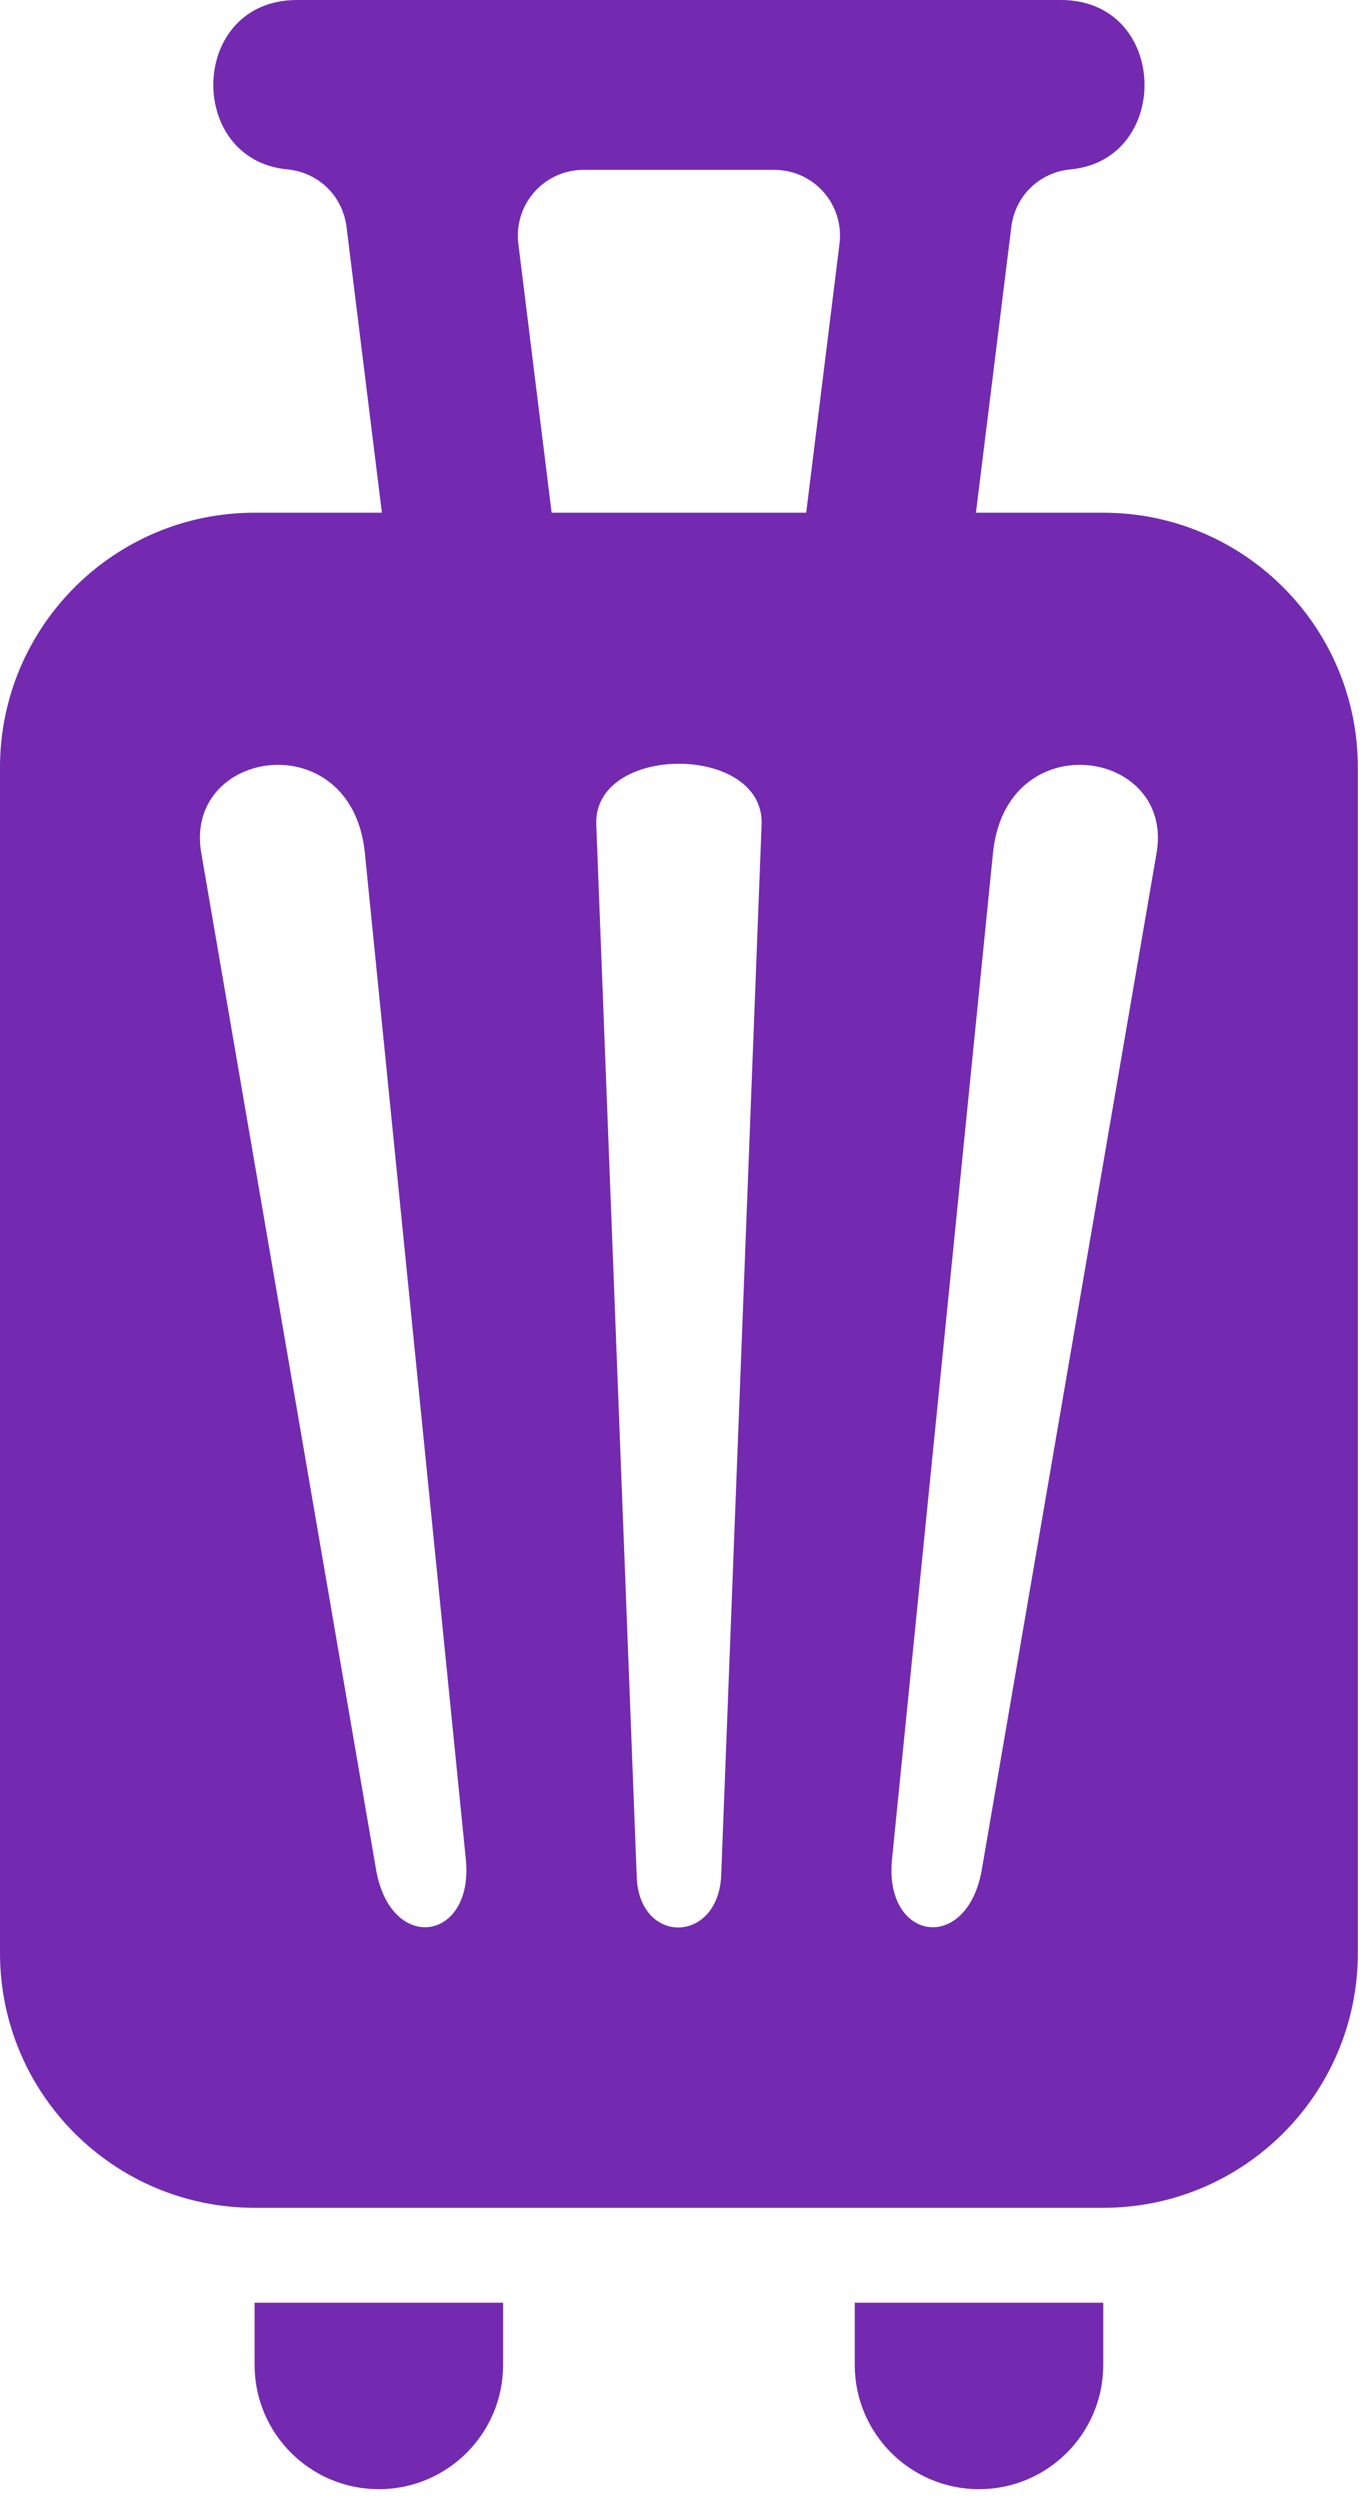 <svg width="62" height="113" viewBox="0 0 62 113" fill="none" xmlns="http://www.w3.org/2000/svg">
<path fill-rule="evenodd" clip-rule="evenodd" d="M11.513 104.072V106.881C11.513 109.984 14.03 112.5 17.133 112.5C20.235 112.5 22.752 109.984 22.752 106.881V104.072H11.513Z" fill="#7329B0"/>
<path fill-rule="evenodd" clip-rule="evenodd" d="M44.134 23.172L45.734 10.258C45.908 8.853 47.004 7.788 48.414 7.655C53.015 7.222 52.868 0 47.972 0H13.432C8.536 0 8.389 7.222 12.991 7.655C14.401 7.788 15.497 8.853 15.671 10.258L17.27 23.172H11.514C5.156 23.172 0 28.328 0 34.686V88.269C0 94.627 5.156 99.783 11.514 99.783H49.929C56.269 99.762 61.405 94.614 61.405 88.269V34.686C61.405 28.328 56.247 23.172 49.892 23.172H44.134ZM24.946 23.172L23.442 11.025C23.221 9.235 24.599 7.676 26.403 7.676H35.003C36.807 7.676 38.184 9.235 37.963 11.025L36.458 23.172H24.946ZM9.102 38.551L17.004 84.485C17.665 88.325 21.439 87.742 21.066 84.031L16.5 38.551C15.912 32.691 8.289 33.818 9.102 38.551ZM52.303 38.551L44.402 84.485C43.741 88.325 39.967 87.742 40.339 84.031L44.905 38.551C45.494 32.691 53.117 33.818 52.303 38.551ZM34.441 37.267L32.611 84.839C32.41 87.869 28.911 87.874 28.795 84.839L26.965 37.267C26.824 33.601 34.581 33.603 34.441 37.267Z" fill="#7329B0"/>
<path fill-rule="evenodd" clip-rule="evenodd" d="M38.654 104.072V106.881C38.654 109.984 41.17 112.5 44.273 112.5C47.375 112.5 49.892 109.984 49.892 106.881V104.072H38.654Z" fill="#7329B0"/>
</svg>

